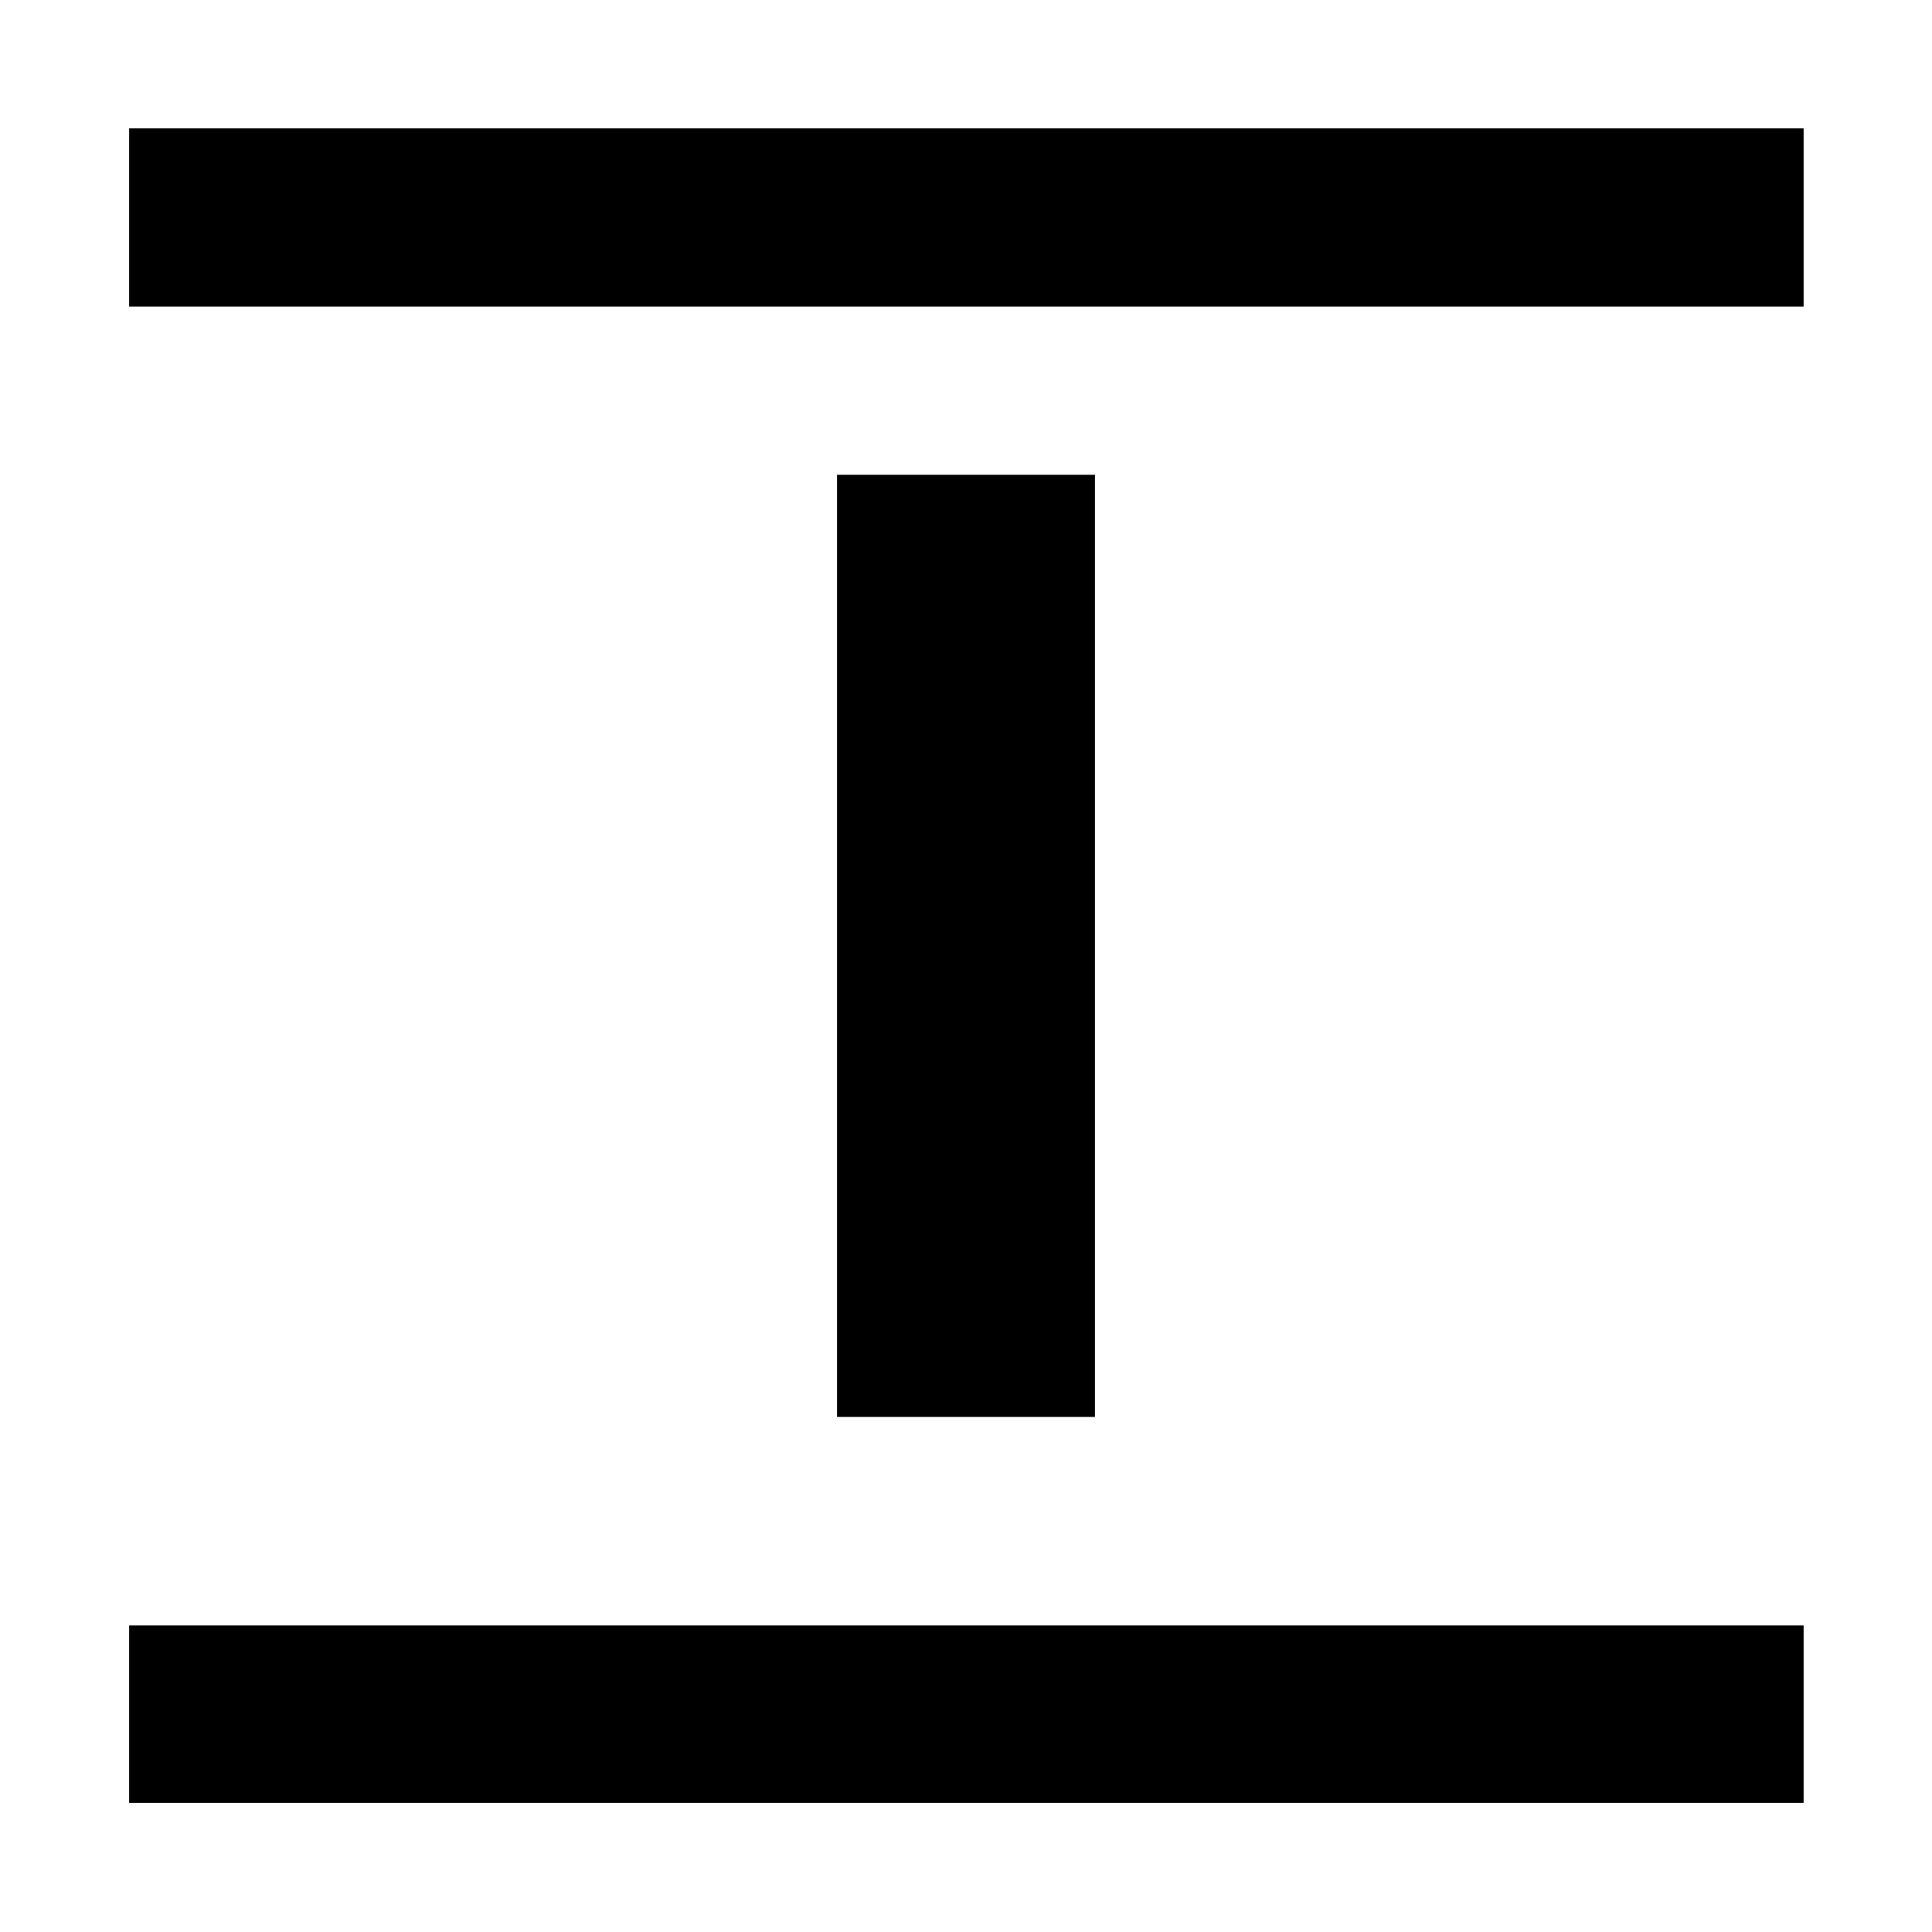 <svg xmlns="http://www.w3.org/2000/svg" height="40" viewBox="0 96 960 960" width="40"><path d="M64.173 248.319v-88.523h832.031v88.523H64.174Zm0 743.508v-88.146h832.031v88.146H64.174Zm351.754-191.754V331.927h128.146v468.146H415.927Z"/></svg>